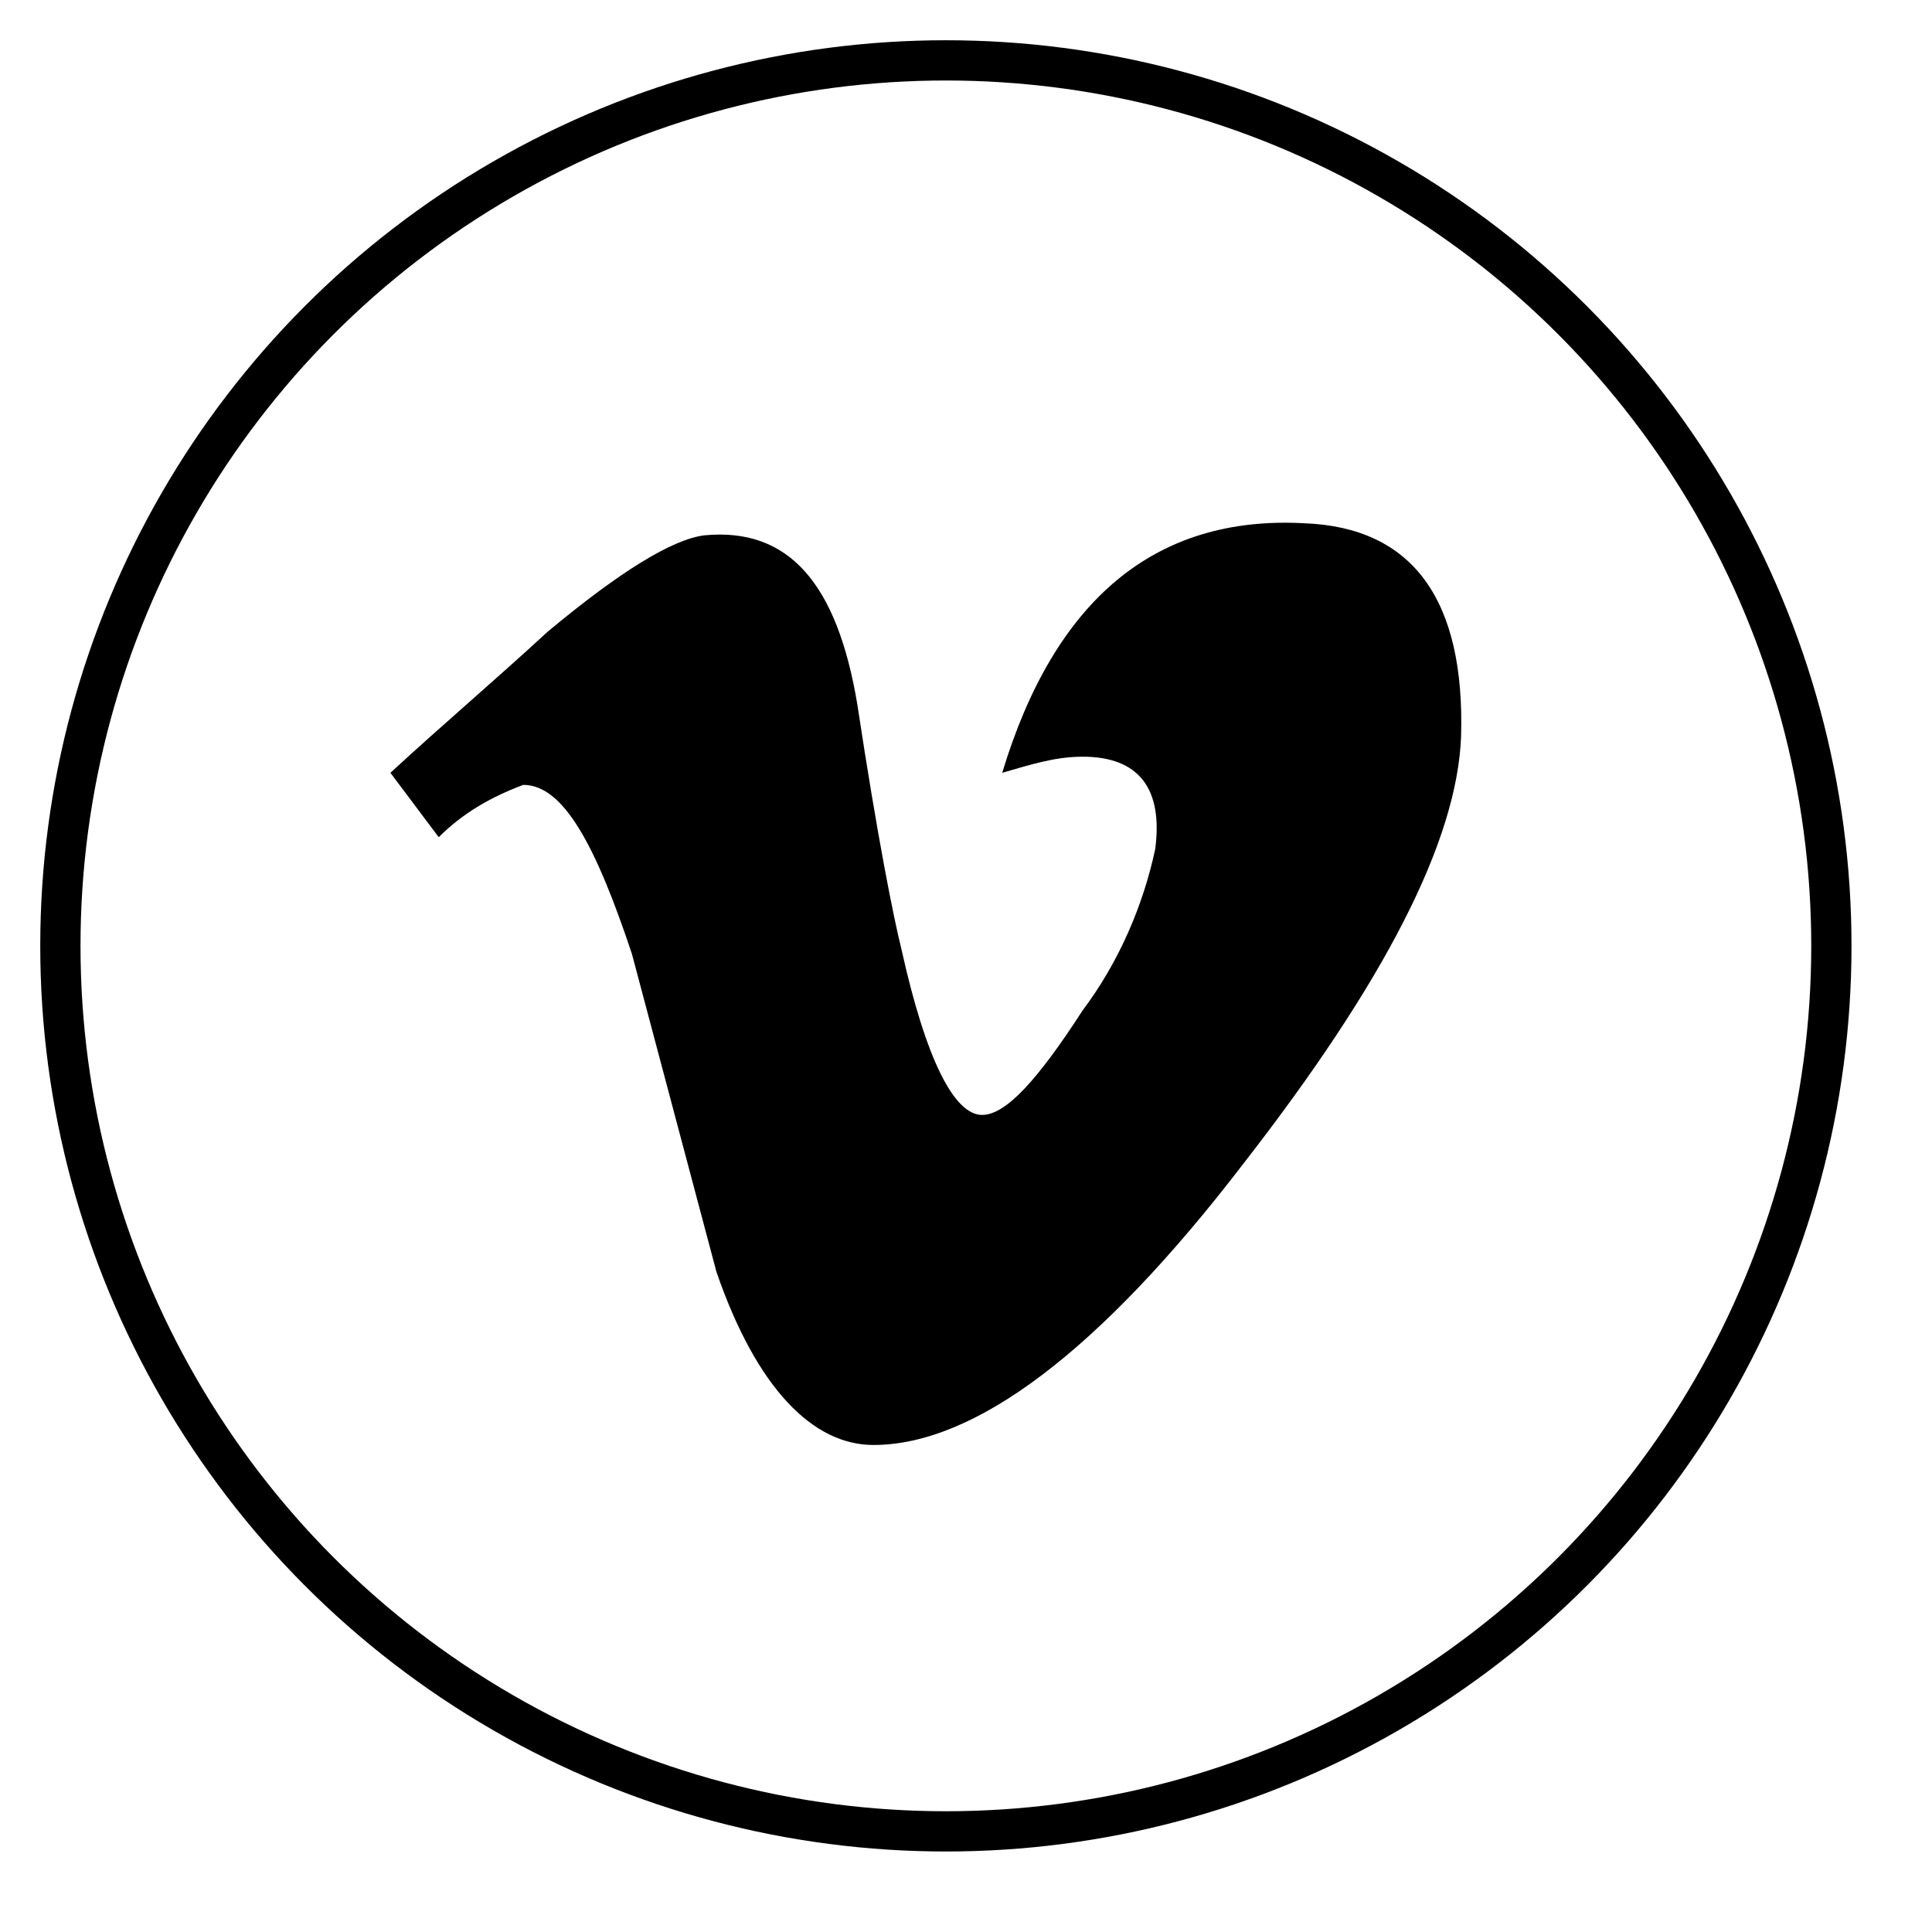 <?xml version="1.0" encoding="UTF-8" standalone="no"?>
<svg width="48px" height="48px" viewBox="0 0 48 48" version="1.1" xmlns="http://www.w3.org/2000/svg" xmlns:xlink="http://www.w3.org/1999/xlink">
    <!-- Generator: sketchtool 46.2 (44496) - http://www.bohemiancoding.com/sketch -->
    <title>system-vimeo-large</title>
    <desc>Created with sketchtool.</desc>
    <defs></defs>
    <g id="icons-published" stroke="none" stroke-width="1" fill="none" fill-rule="evenodd">
        <g id="briefing" transform="translate(-3168, -1946)"></g>
        <g id="system-vimeo-large">
            <path d="M36.3,18.3 C36.2,20.9 34.4,24.4 30.9,28.9 C27.3,33.6 24.2,35.9 21.7,35.9 C20.2,35.9 18.8,34.5 17.8,31.6 L15.7,23.7 C14.8,21 14,19.5 13,19.5 C12.2,19.8 11.5,20.2 10.9,20.8 L9.7,19.2 C11,18 12.3,16.9 13.6,15.7 C15.4,14.2 16.7,13.4 17.5,13.3 C19.6,13.1 20.8,14.5 21.3,17.5 C21.8,20.8 22.2,22.8 22.4,23.6 C23,26.3 23.7,27.7 24.4,27.7 C25,27.7 25.8,26.8 26.9,25.1 C27.8,23.9 28.4,22.5 28.7,21.1 C28.9,19.6 28.3,18.8 26.9,18.8 C26.2,18.8 25.6,19 24.9,19.2 C26.2,14.9 28.7,12.8 32.4,13 C35.1,13.1 36.4,14.9 36.3,18.3 Z" id="Shape" fill="#000000" fill-rule="nonzero"></path>
            <circle id="Oval" stroke="#000000" cx="23.5" cy="23.5" r="22"></circle>
        </g>
    </g>
</svg>